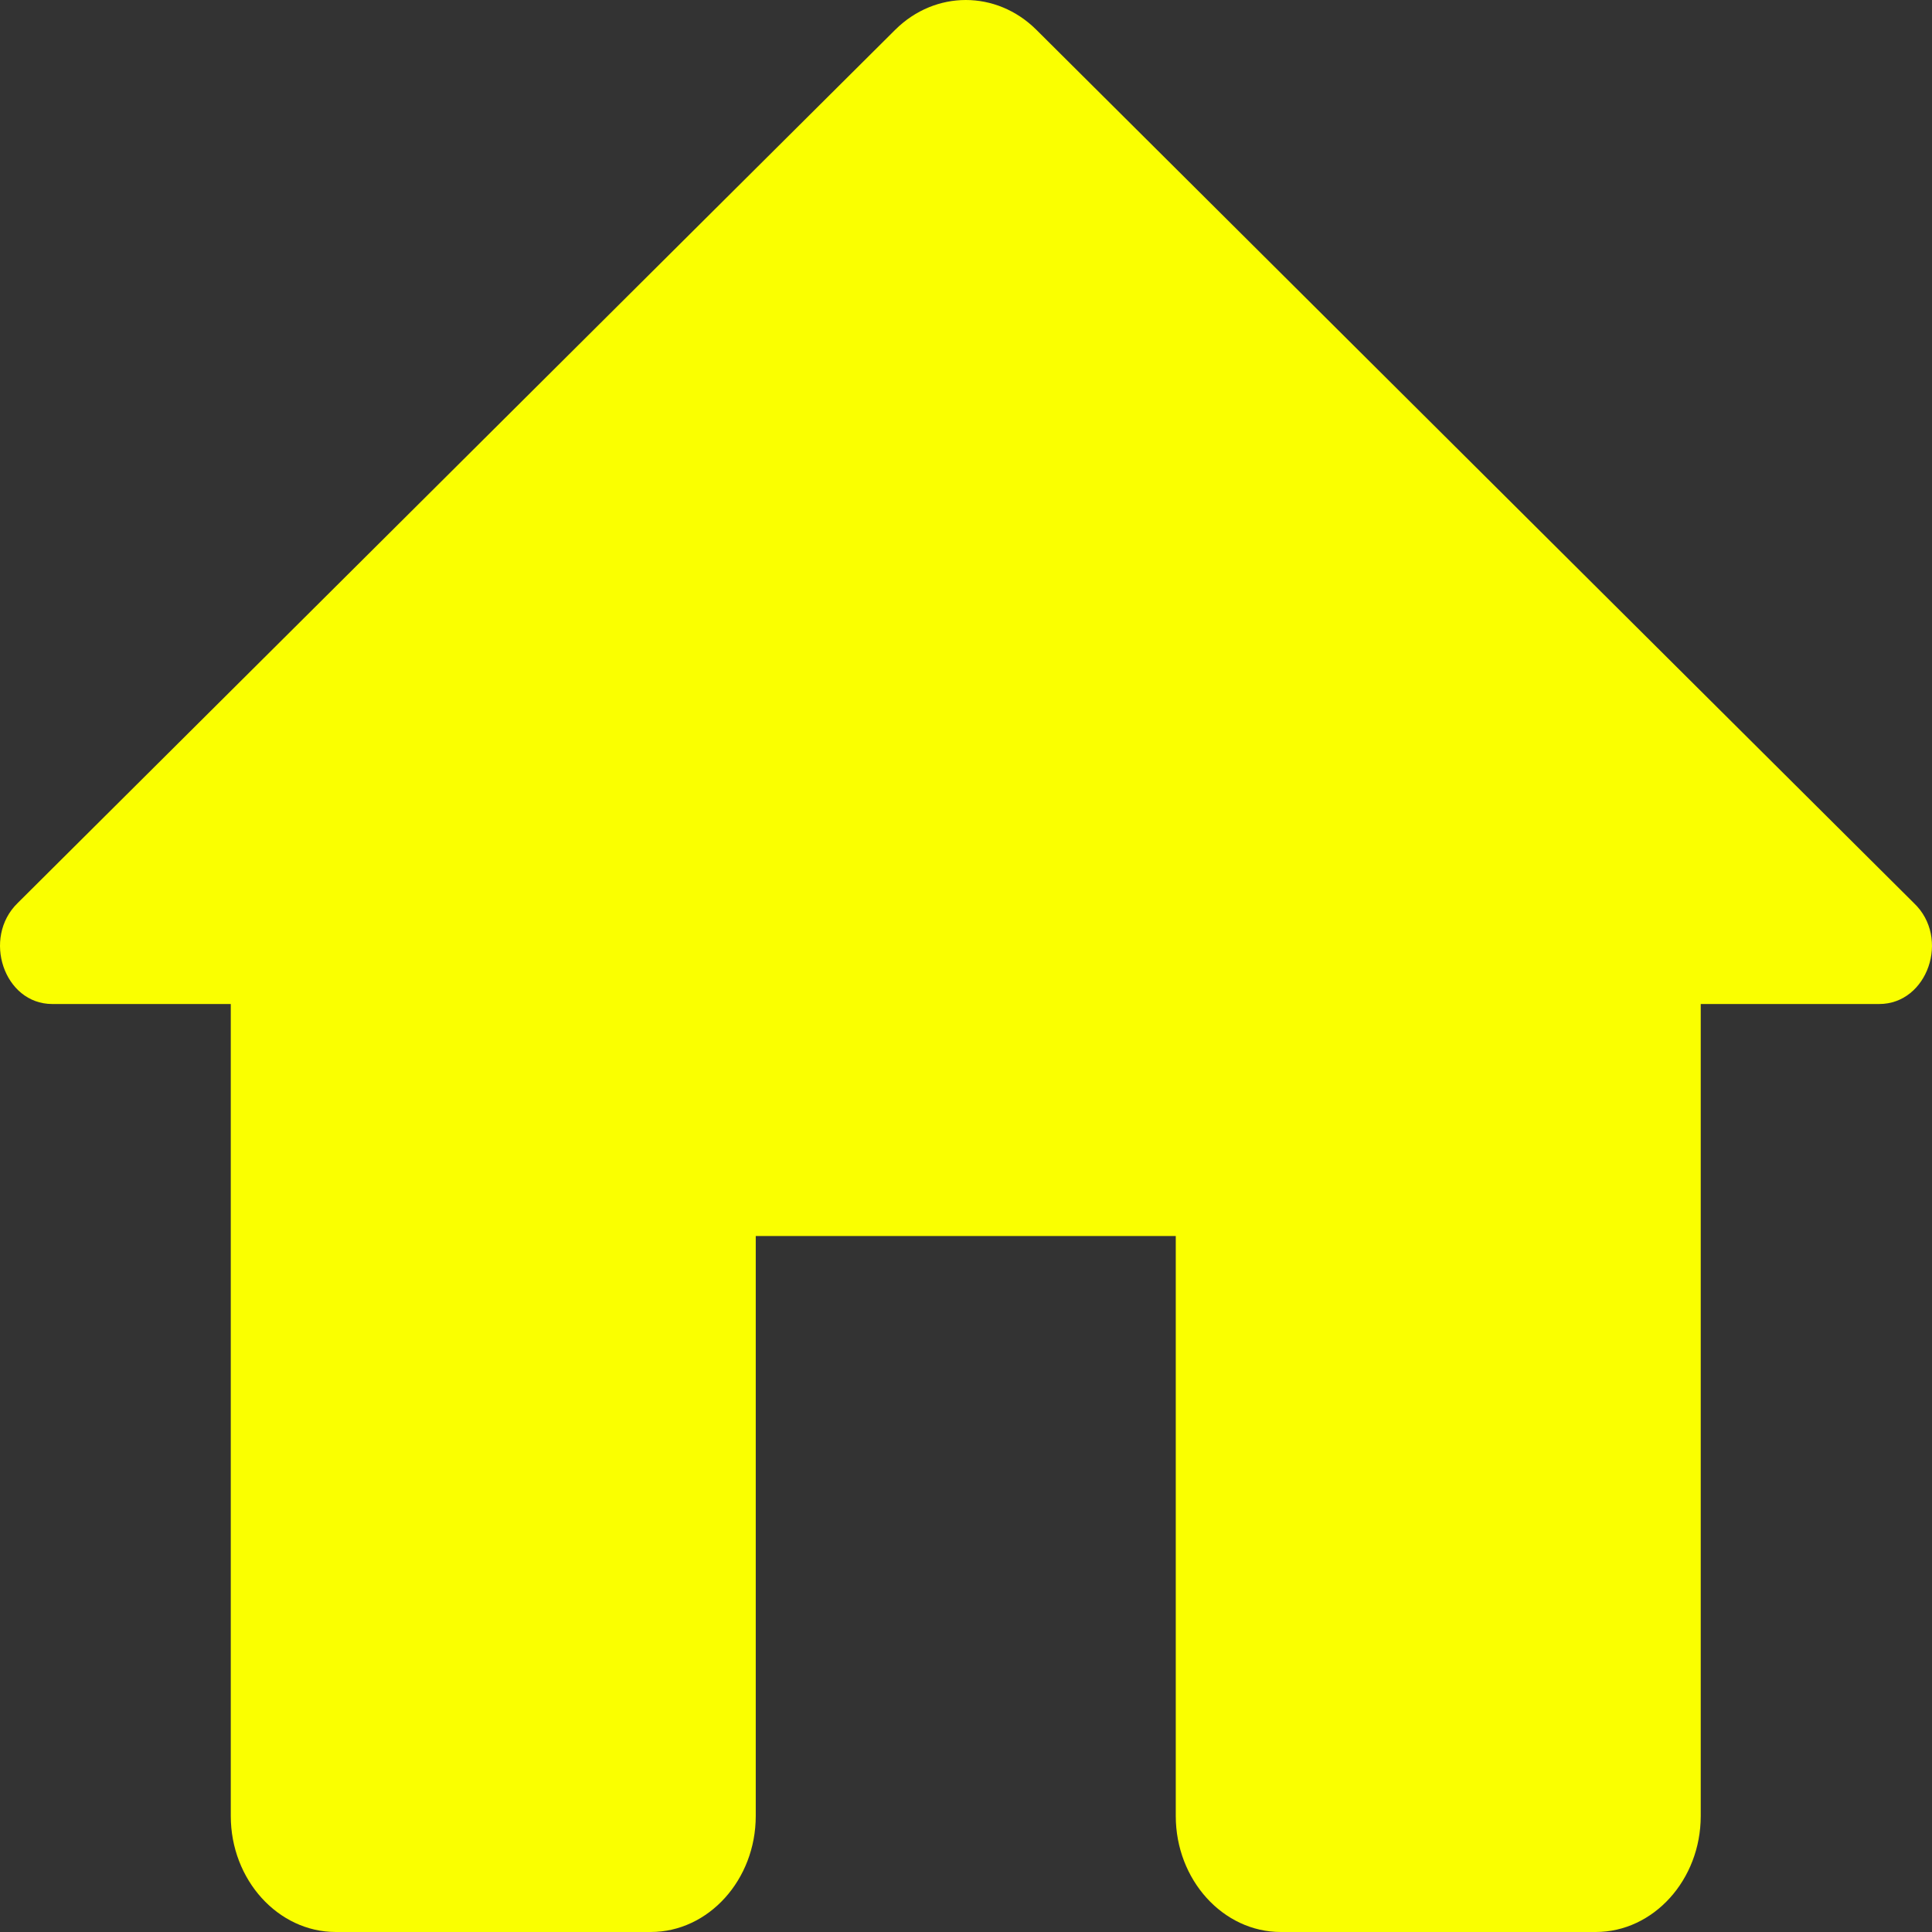 <svg width="40" height="40" viewBox="0 0 40 40" fill="none" xmlns="http://www.w3.org/2000/svg">
<rect x="0" y="0" width="40" height="40" fill="#333333" stroke="none"/>
<path d="M15.647 37.598V25.59H24.343V37.598C24.343 38.919 25.321 40 26.517 40H33.038C34.234 40 35.212 38.919 35.212 37.598V20.787H38.908C39.908 20.787 40.386 19.418 39.625 18.697L21.452 0.612C20.626 -0.204 19.365 -0.204 18.539 0.612L0.365 18.697C-0.374 19.418 0.082 20.787 1.082 20.787H4.778V37.598C4.778 38.919 5.756 40 6.952 40H13.473C14.669 40 15.647 38.919 15.647 37.598Z" fill="#FAFF00"/>
</svg>

